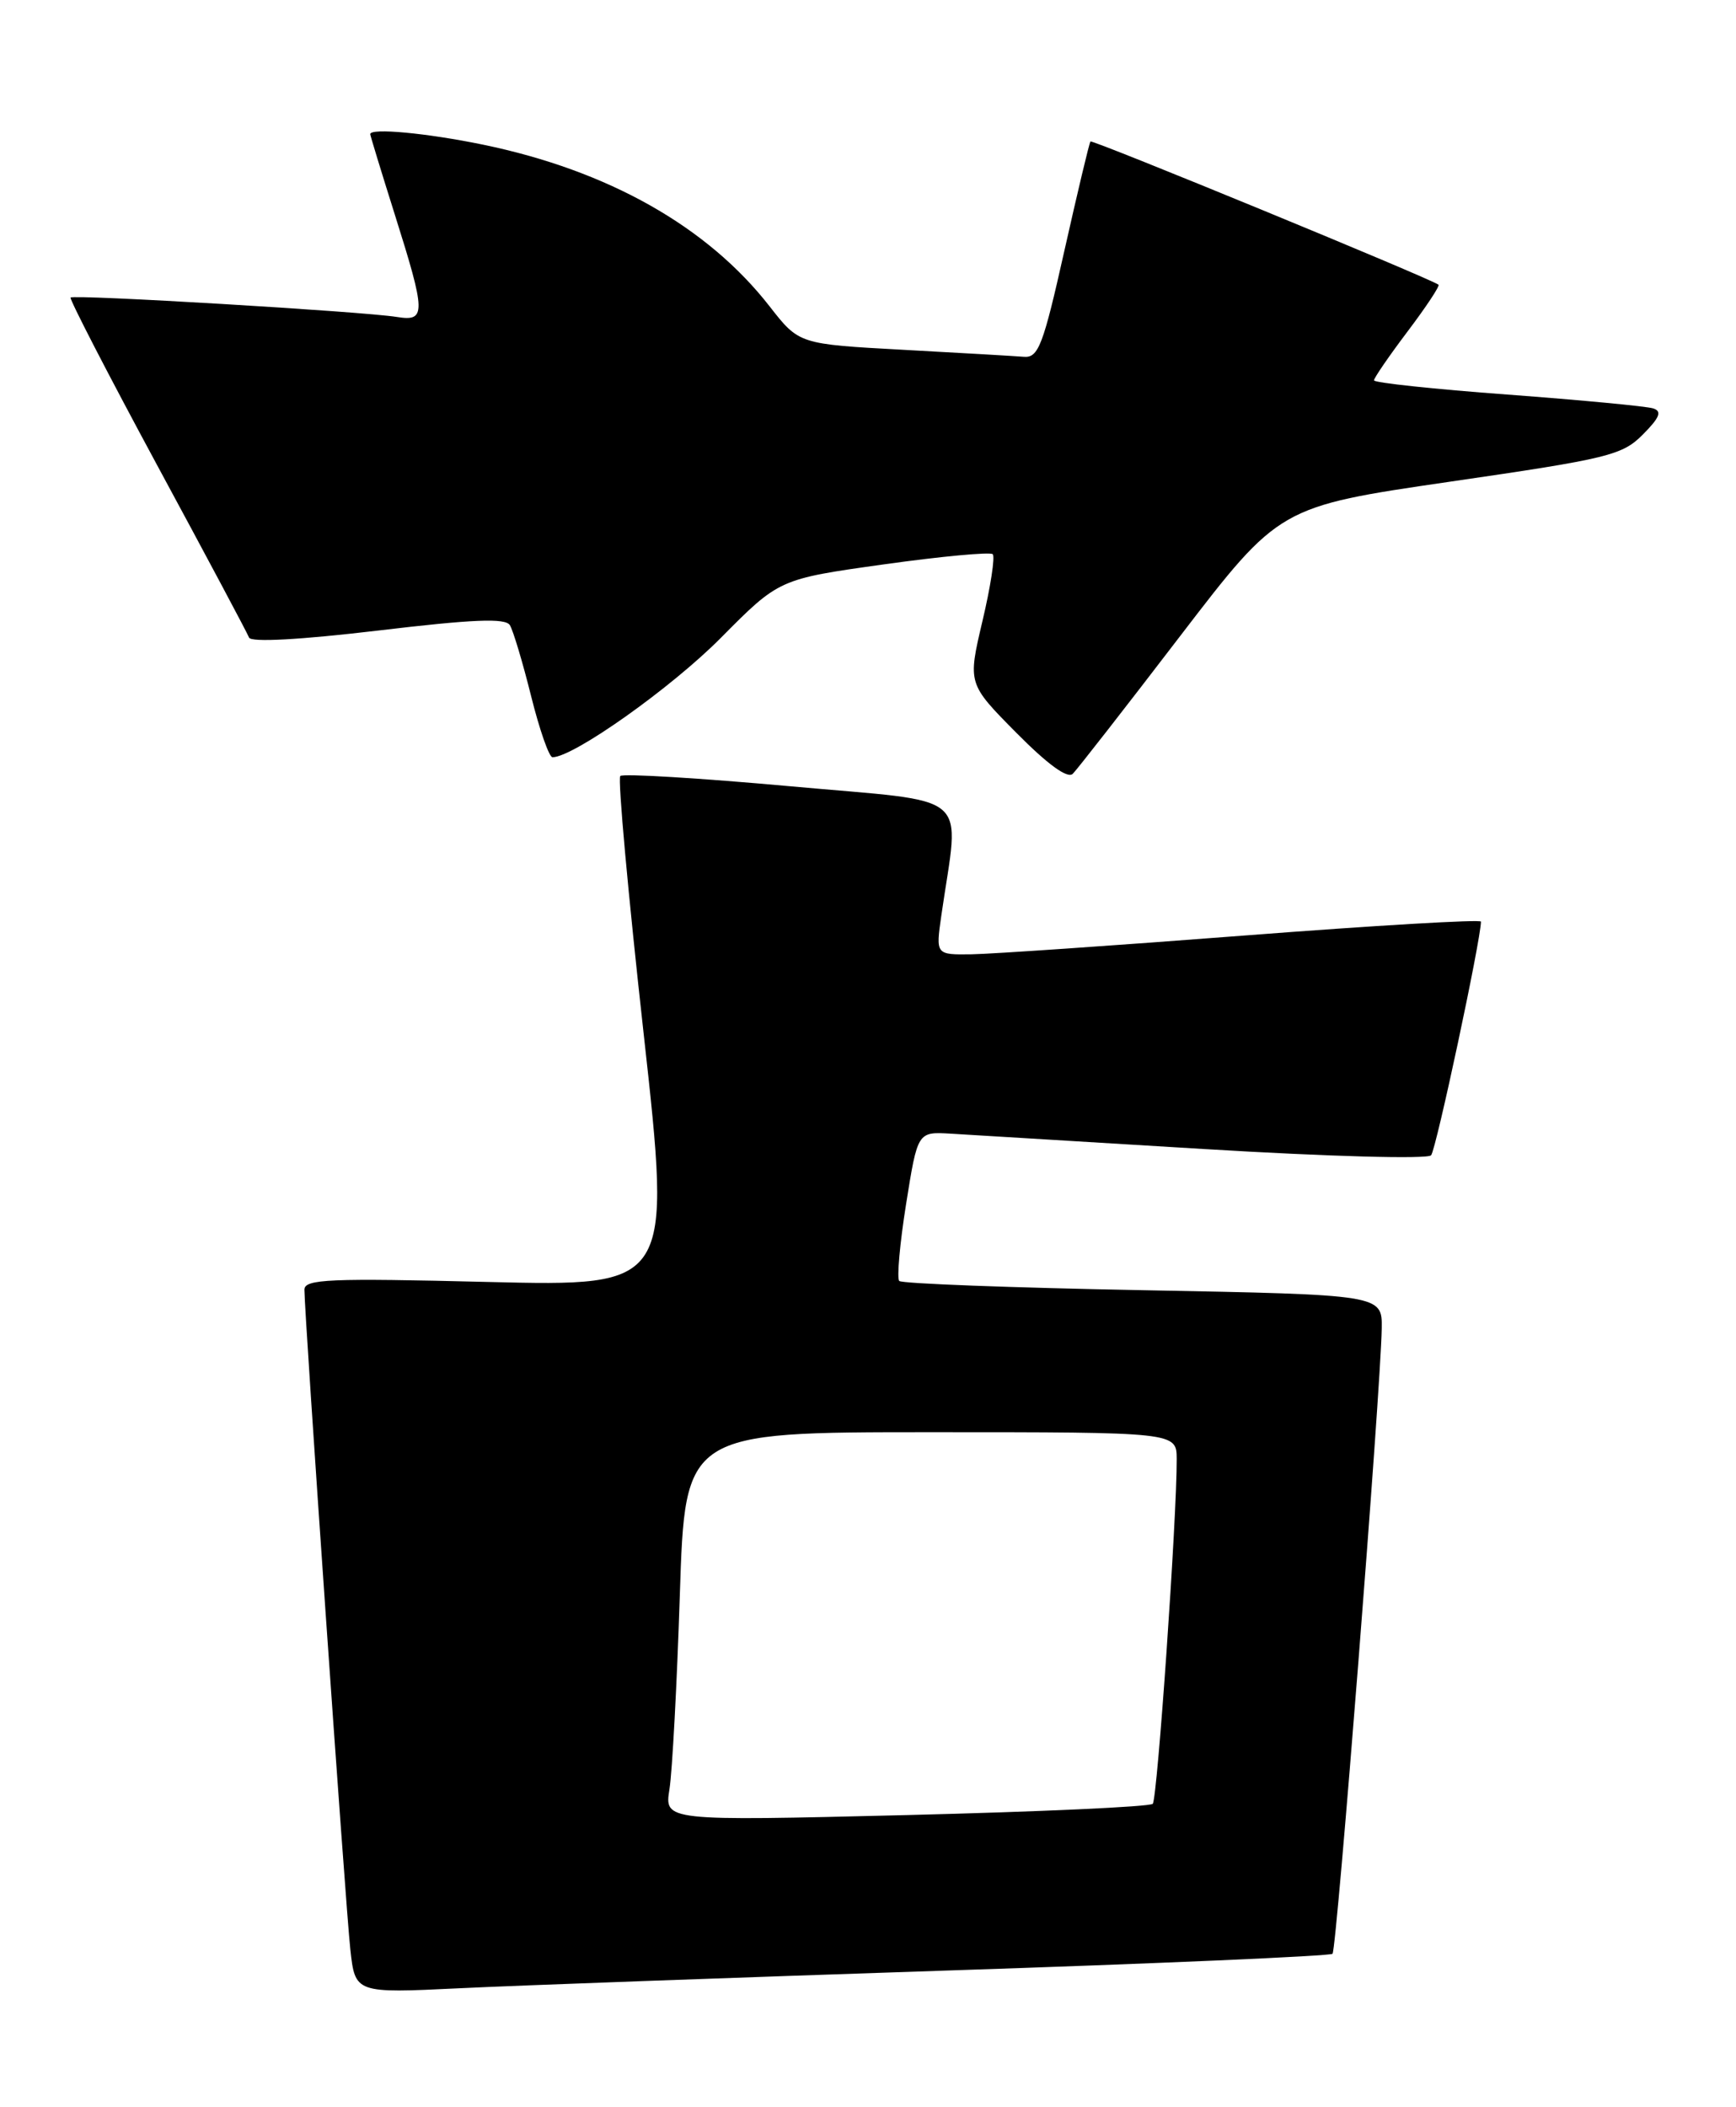 <?xml version="1.0" encoding="UTF-8" standalone="no"?>
<!DOCTYPE svg PUBLIC "-//W3C//DTD SVG 1.1//EN" "http://www.w3.org/Graphics/SVG/1.1/DTD/svg11.dtd" >
<svg xmlns="http://www.w3.org/2000/svg" xmlns:xlink="http://www.w3.org/1999/xlink" version="1.1" viewBox="0 0 211 256">
 <g >
 <path fill="currentColor"
d=" M 114.98 239.41 C 140.54 238.57 161.68 237.65 161.96 237.37 C 162.47 236.86 167.82 168.89 167.94 161.40 C 168.00 157.30 168.00 157.30 138.94 156.75 C 122.95 156.45 109.62 155.95 109.30 155.63 C 108.99 155.32 109.36 151.11 110.13 146.28 C 111.53 137.50 111.53 137.50 115.51 137.73 C 117.71 137.86 131.58 138.70 146.34 139.60 C 161.36 140.51 173.51 140.85 173.94 140.36 C 174.55 139.68 180.00 114.12 180.00 111.97 C 180.00 111.68 167.06 112.44 151.25 113.66 C 135.44 114.88 120.53 115.90 118.11 115.94 C 113.73 116.00 113.73 116.00 114.41 111.25 C 116.62 95.87 118.60 97.58 96.10 95.53 C 85.02 94.53 75.70 93.96 75.39 94.28 C 75.07 94.60 76.35 108.68 78.23 125.57 C 81.64 156.29 81.64 156.29 59.32 155.75 C 40.01 155.27 37.00 155.40 37.00 156.69 C 37.00 159.70 42.01 231.69 42.58 236.84 C 43.17 242.17 43.17 242.17 55.83 241.56 C 62.80 241.22 89.42 240.26 114.98 239.41 Z  M 143.43 77.29 C 155.50 61.55 155.50 61.55 176.25 58.52 C 195.52 55.72 197.18 55.31 199.68 52.79 C 201.73 50.73 202.03 49.97 200.94 49.62 C 200.15 49.36 192.19 48.61 183.25 47.94 C 174.31 47.28 167.00 46.50 167.00 46.21 C 167.00 45.92 168.84 43.24 171.09 40.26 C 173.34 37.28 175.03 34.73 174.84 34.59 C 173.85 33.83 132.75 16.92 132.54 17.19 C 132.39 17.36 130.97 23.35 129.36 30.50 C 126.80 41.94 126.21 43.48 124.47 43.35 C 123.39 43.26 116.79 42.88 109.81 42.50 C 97.12 41.81 97.12 41.81 93.54 37.22 C 85.99 27.53 73.92 20.72 58.73 17.58 C 51.84 16.16 45.00 15.52 45.00 16.30 C 45.00 16.46 46.34 20.85 47.98 26.05 C 51.78 38.09 51.80 39.08 48.25 38.51 C 44.08 37.84 8.91 35.75 8.58 36.15 C 8.42 36.34 13.15 45.50 19.09 56.50 C 25.04 67.50 30.07 76.93 30.27 77.46 C 30.50 78.06 36.47 77.73 45.94 76.61 C 57.52 75.23 61.42 75.07 61.97 75.95 C 62.37 76.60 63.53 80.47 64.55 84.56 C 65.57 88.65 66.74 92.00 67.15 92.00 C 69.70 92.00 81.59 83.57 87.60 77.51 C 94.70 70.35 94.70 70.35 107.41 68.57 C 114.41 67.59 120.37 67.04 120.66 67.33 C 120.96 67.63 120.40 71.29 119.41 75.46 C 117.62 83.06 117.62 83.06 123.52 89.02 C 127.34 92.88 129.76 94.64 130.39 94.01 C 130.93 93.47 136.80 85.95 143.43 77.29 Z  M 81.37 217.37 C 81.71 215.24 82.28 204.61 82.63 193.75 C 83.27 174.00 83.27 174.00 113.14 174.00 C 143.00 174.00 143.00 174.00 143.02 177.25 C 143.05 184.34 140.67 218.54 140.11 219.15 C 139.77 219.51 126.28 220.12 110.13 220.52 C 80.75 221.24 80.75 221.24 81.37 217.37 Z "/>
</g>
</svg>
